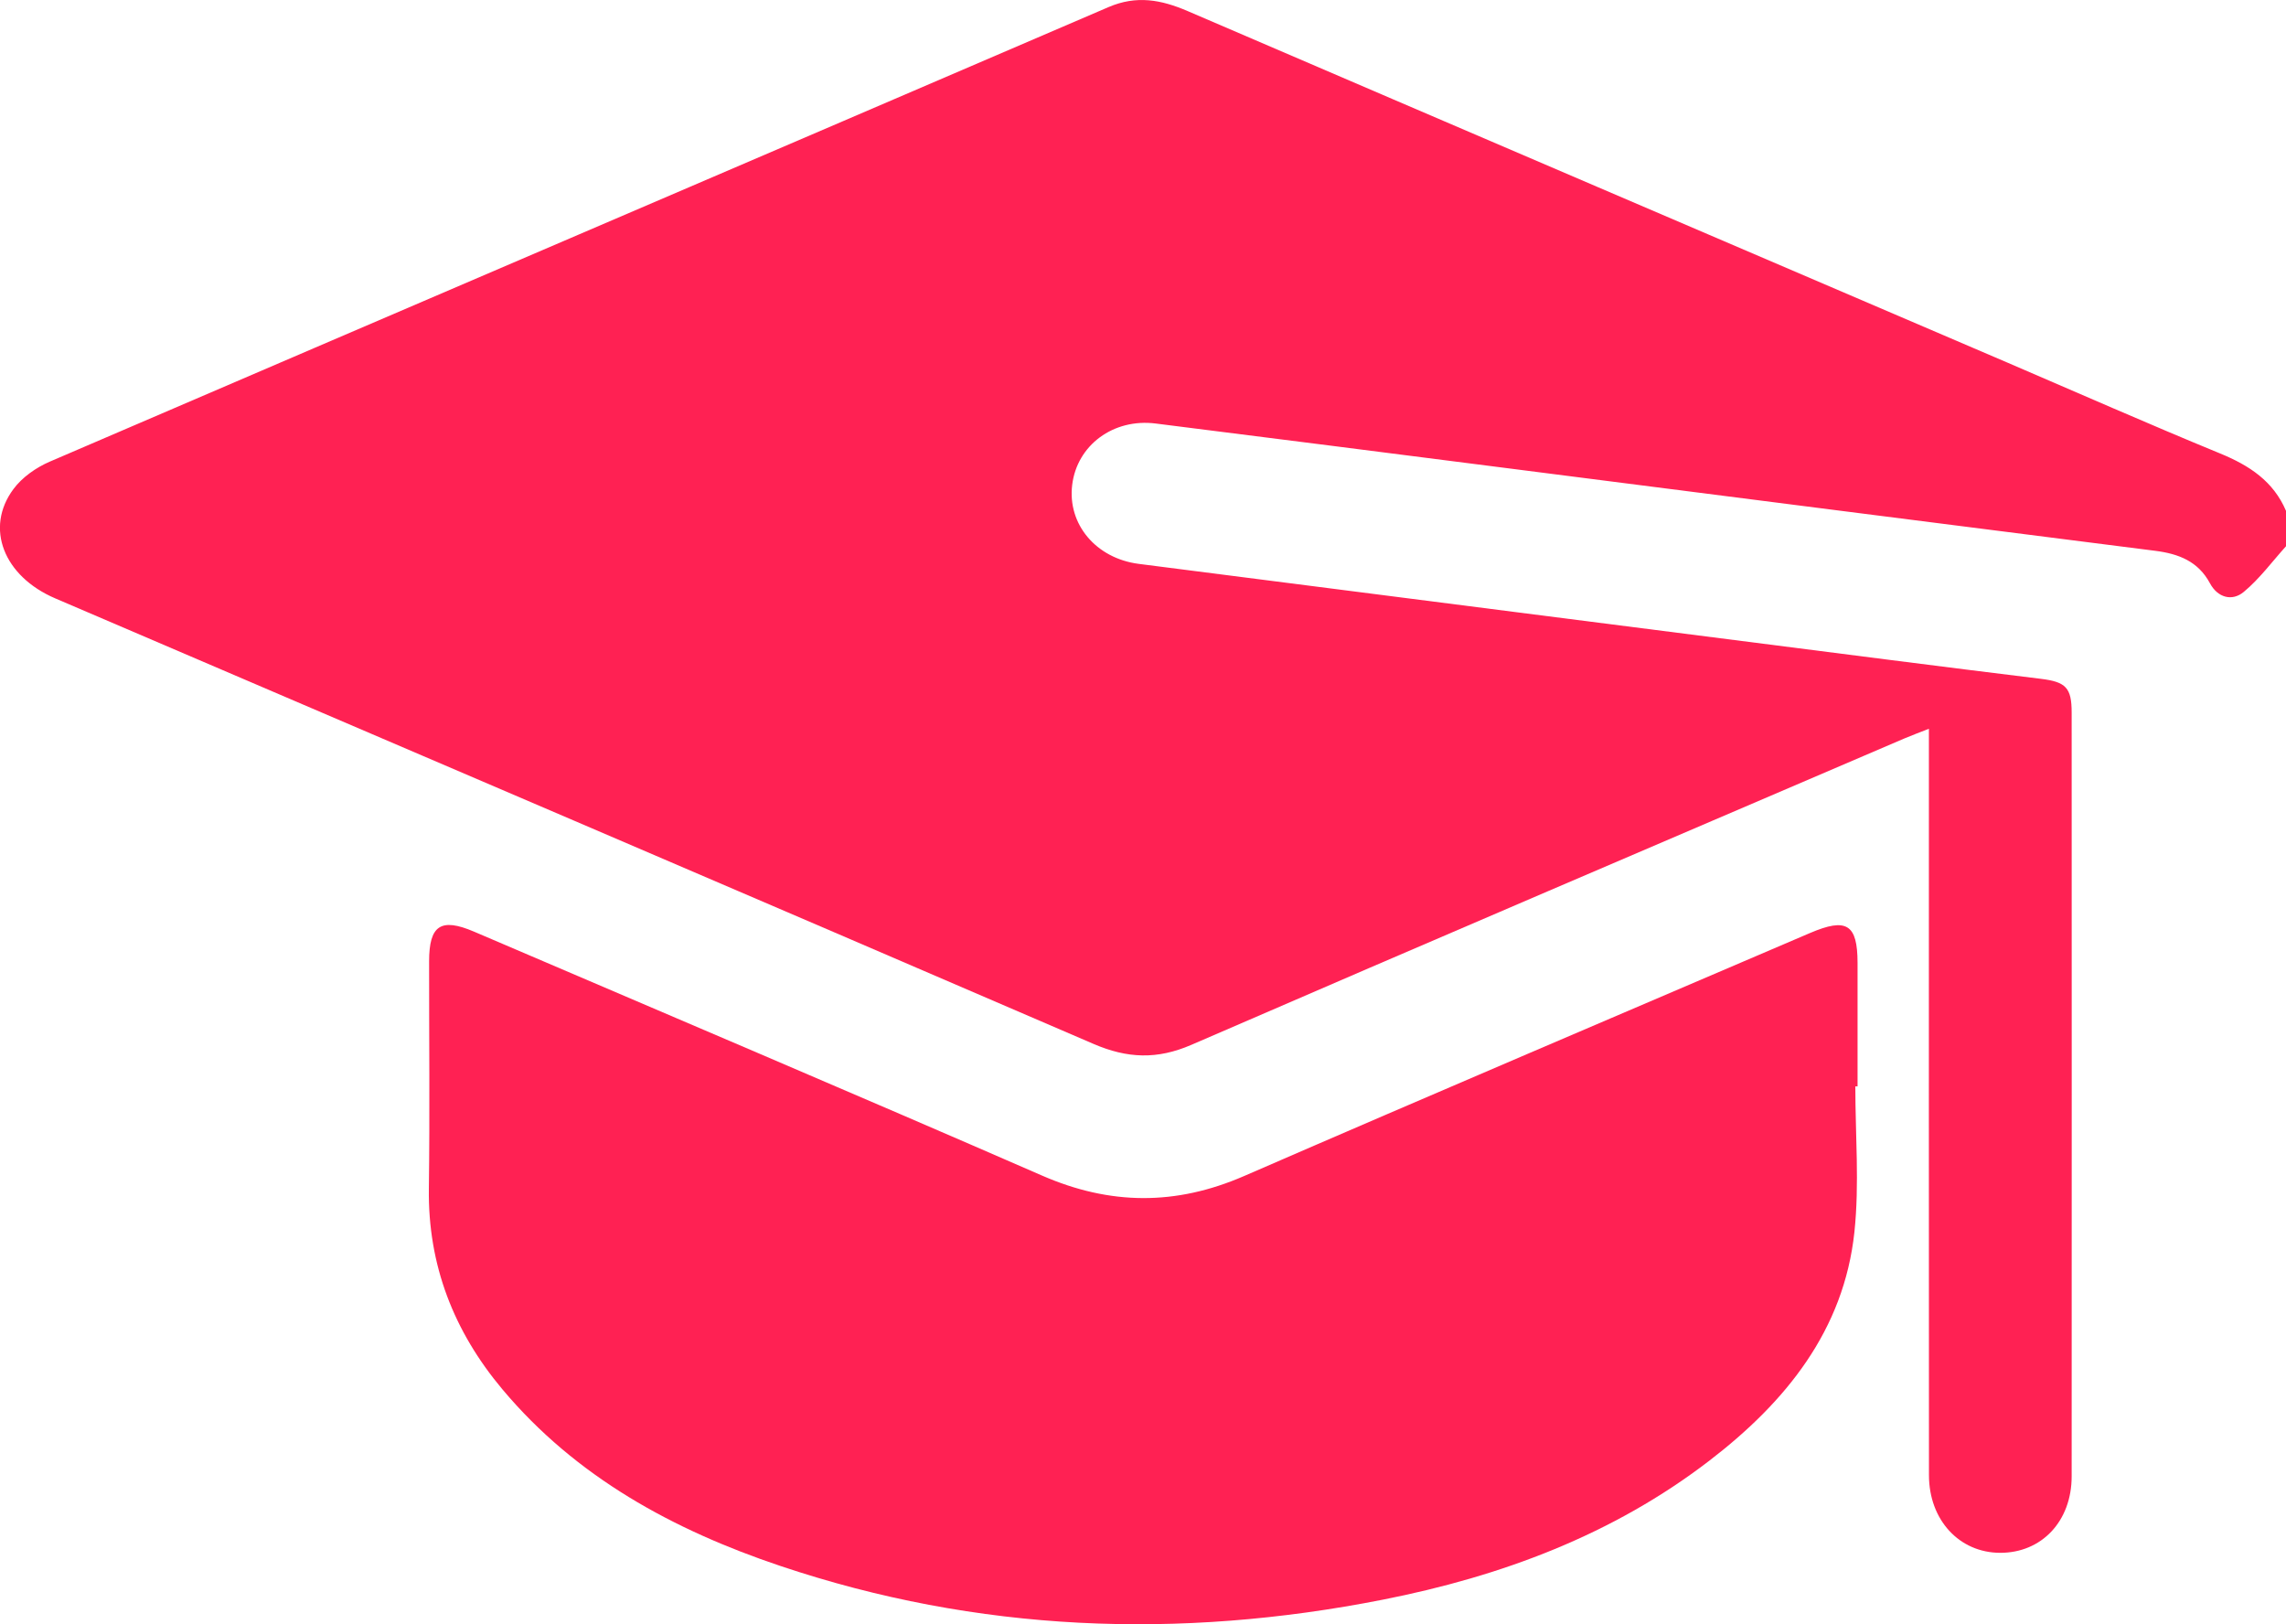 <svg width="38" height="27" viewBox="0 0 38 27" fill="none" xmlns="http://www.w3.org/2000/svg">
<g clip-path="url(#clip0_91_734)">
<path d="M38 9.08C37.769 9.336 37.561 9.621 37.298 9.839C37.105 10 36.865 9.936 36.736 9.696C36.54 9.331 36.218 9.206 35.827 9.156C32.224 8.7 28.622 8.238 25.02 7.778C23.084 7.531 21.148 7.283 19.211 7.04C18.507 6.951 17.904 7.4 17.823 8.059C17.742 8.715 18.22 9.282 18.929 9.373C23.095 9.906 27.261 10.44 31.426 10.971C32.258 11.078 33.092 11.181 33.926 11.284C34.342 11.335 34.437 11.433 34.437 11.845C34.438 16.077 34.439 20.309 34.437 24.541C34.437 25.288 33.937 25.814 33.247 25.812C32.571 25.81 32.066 25.268 32.065 24.523C32.062 20.536 32.064 16.548 32.064 12.561C32.064 12.427 32.064 12.294 32.064 12.114C31.905 12.177 31.781 12.222 31.659 12.274C27.706 13.97 23.75 15.657 19.804 17.368C19.234 17.615 18.74 17.595 18.176 17.352C12.428 14.873 6.671 12.412 0.917 9.946C0.063 9.58 -0.258 8.777 0.224 8.129C0.368 7.934 0.601 7.771 0.829 7.673C6.694 5.151 12.563 2.64 18.427 0.118C18.893 -0.082 19.302 -0.005 19.742 0.184C24.282 2.136 28.825 4.08 33.368 6.027C34.545 6.532 35.718 7.05 36.903 7.537C37.391 7.737 37.791 7.999 38.001 8.494V9.081L38 9.08Z" fill="#FF2153"/>
<path d="M30.841 18.06C30.841 18.866 30.91 19.68 30.826 20.477C30.652 22.115 29.684 23.306 28.415 24.28C26.81 25.513 24.956 26.203 22.986 26.591C19.602 27.258 16.251 27.133 12.968 26.029C11.19 25.431 9.576 24.554 8.352 23.095C7.543 22.131 7.112 21.028 7.129 19.758C7.146 18.499 7.132 17.239 7.133 15.981C7.133 15.38 7.328 15.251 7.879 15.486C11.027 16.835 14.18 18.171 17.319 19.54C18.455 20.036 19.545 20.042 20.68 19.549C23.809 18.189 26.95 16.854 30.086 15.51C30.696 15.249 30.877 15.362 30.878 16.005C30.878 16.689 30.878 17.375 30.878 18.059H30.841V18.06Z" fill="#FF2153"/>
</g>
<defs>
<clipPath id="clip0_91_734">
<rect width="38" height="27" fill="white"/>
</clipPath>
</defs>
</svg>
